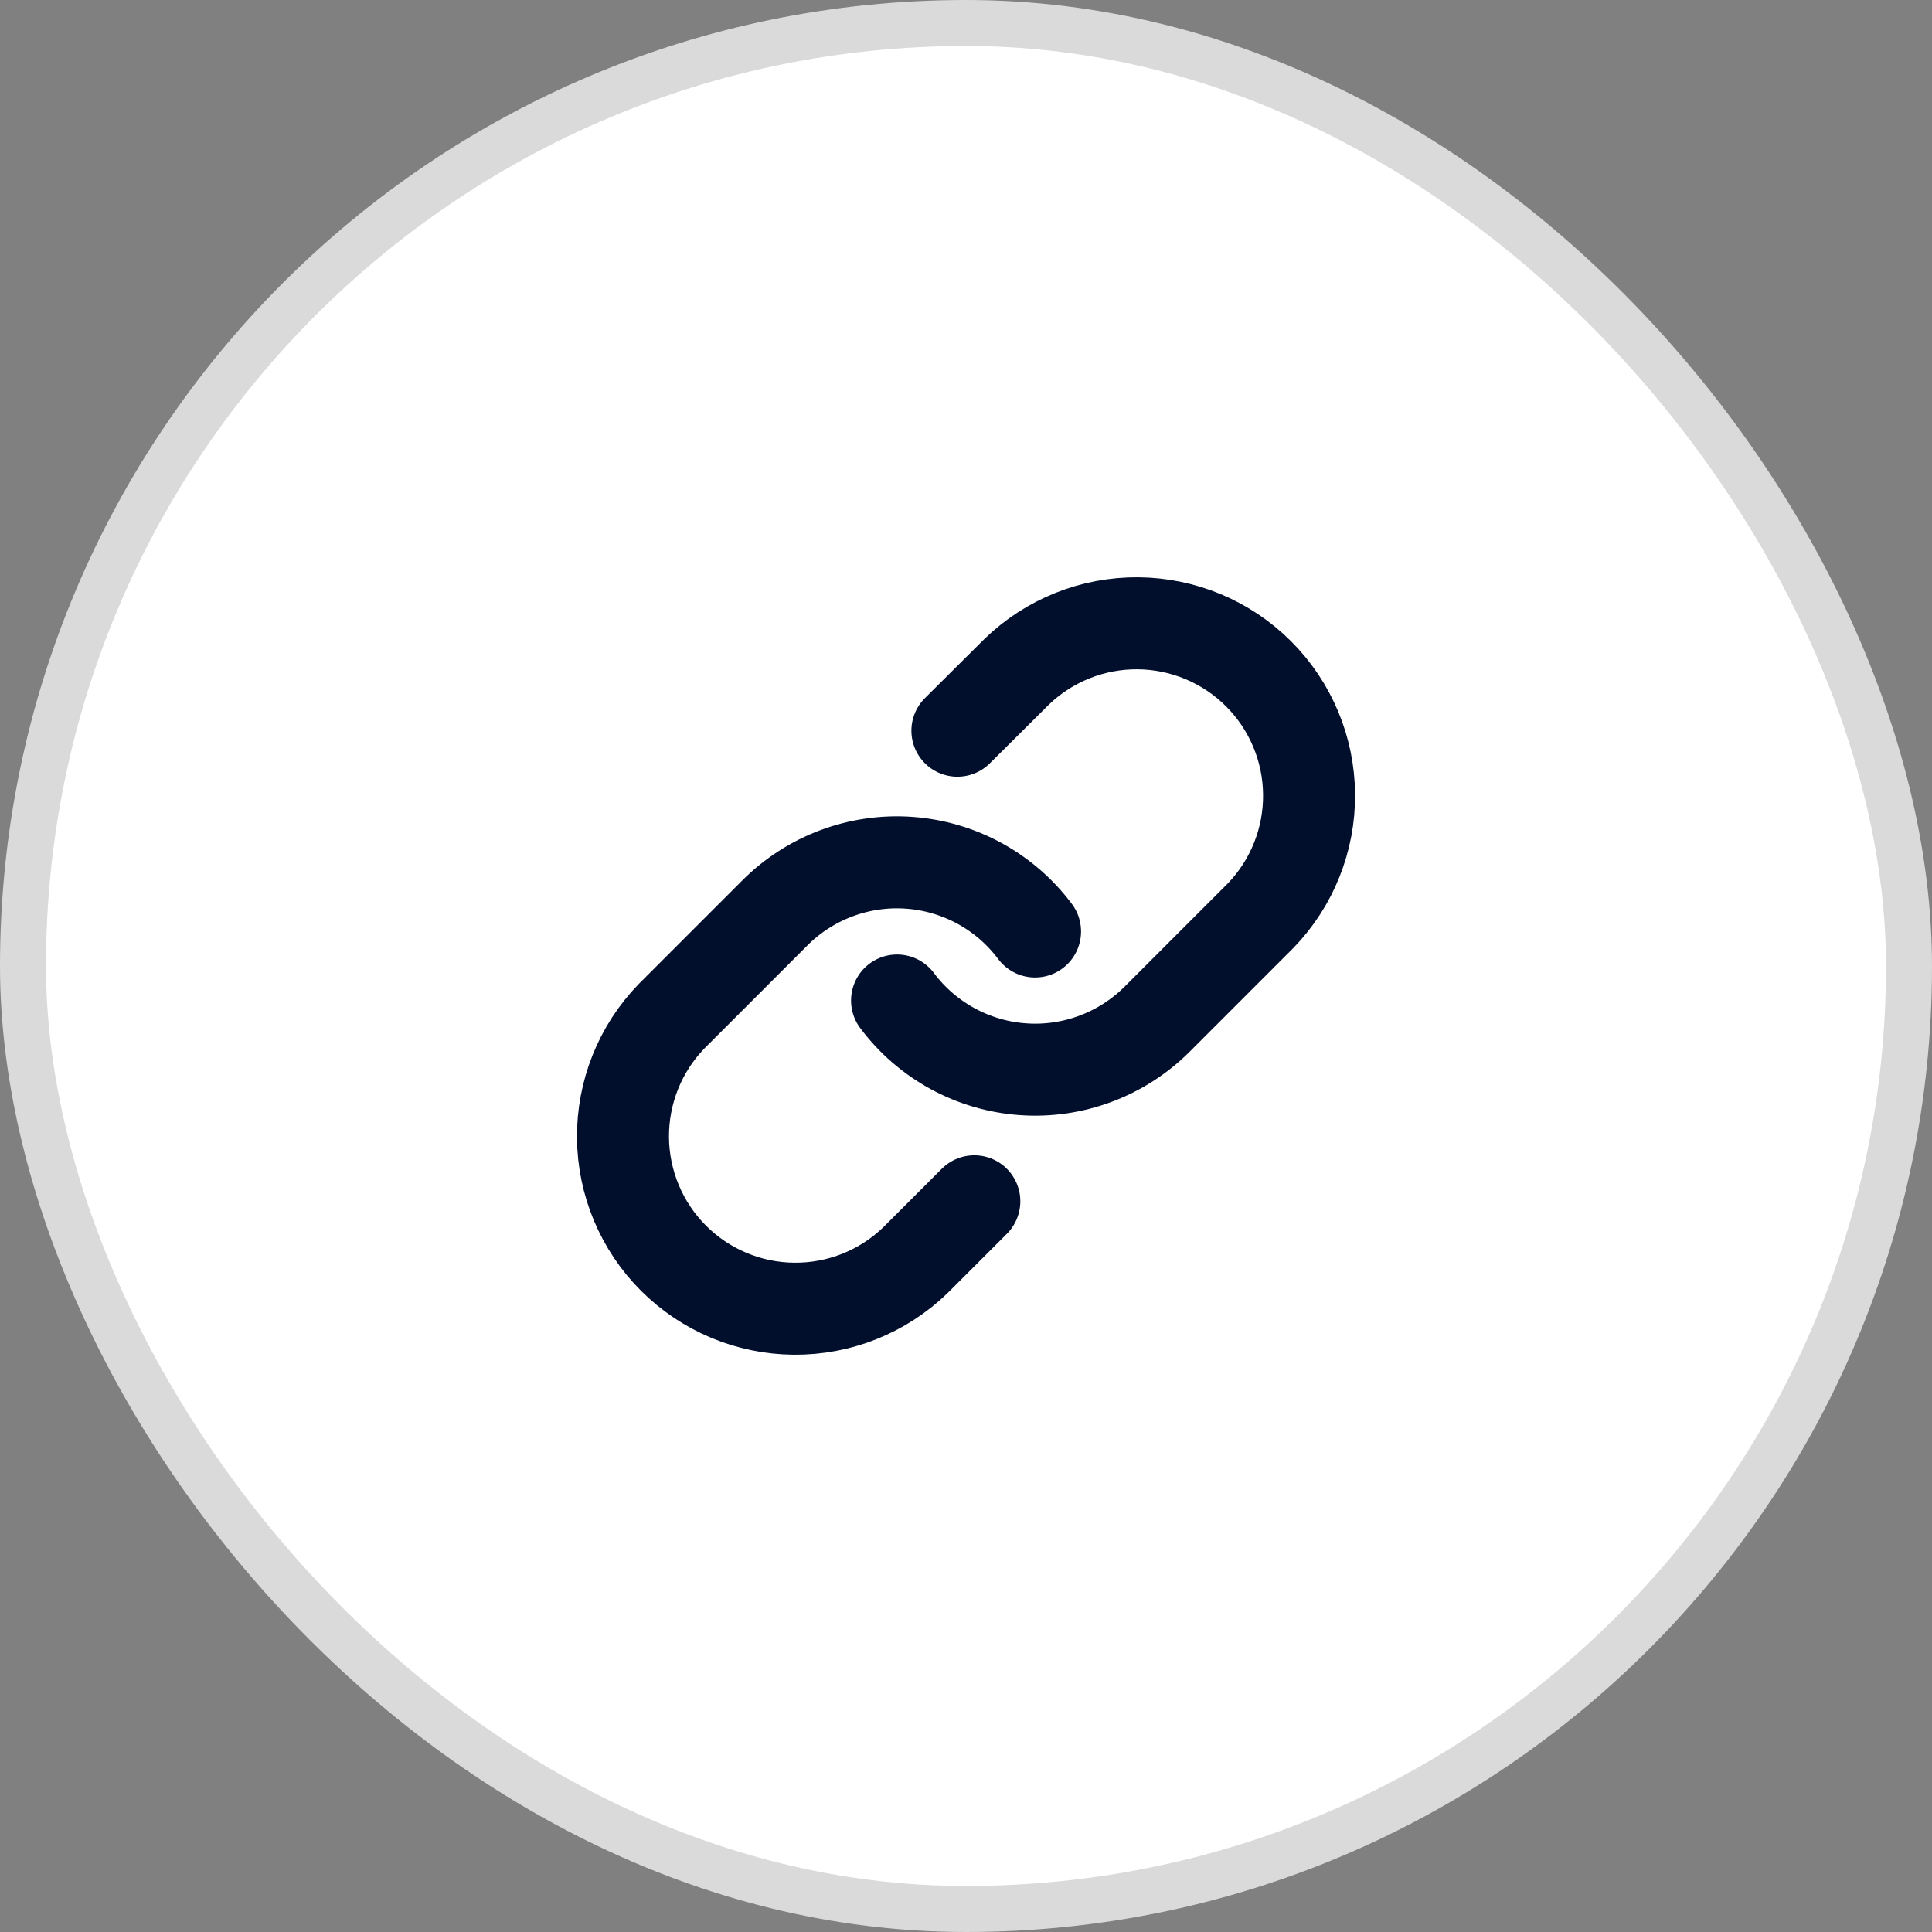 <svg width="42" height="42" viewBox="0 0 42 42" fill="none" xmlns="http://www.w3.org/2000/svg">
<rect x="0" y="0" width="42" height="42" fill="#808080" stroke="none"/>
<rect x="0.5" y="0.5" width="41" height="41" rx="20.5" fill="white" stroke="#DADADA"/>
<g clip-path="url(#clip0_733_5482)">
<path d="M19.501 21.75C19.823 22.181 20.234 22.537 20.706 22.795C21.177 23.052 21.699 23.206 22.236 23.244C22.772 23.283 23.31 23.205 23.814 23.017C24.318 22.829 24.776 22.535 25.156 22.155L27.406 19.905C28.089 19.198 28.467 18.25 28.458 17.267C28.45 16.284 28.055 15.343 27.36 14.648C26.665 13.953 25.724 13.559 24.741 13.55C23.758 13.541 22.81 13.919 22.103 14.602L20.813 15.885M22.501 20.25C22.178 19.819 21.768 19.463 21.296 19.205C20.824 18.948 20.302 18.794 19.766 18.756C19.229 18.717 18.691 18.795 18.187 18.983C17.683 19.171 17.226 19.465 16.846 19.845L14.596 22.095C13.912 22.802 13.535 23.75 13.543 24.733C13.552 25.716 13.946 26.657 14.641 27.352C15.337 28.047 16.277 28.442 17.26 28.45C18.244 28.459 19.191 28.081 19.898 27.398L21.181 26.115" stroke="#010F2D" stroke-width="2" stroke-linecap="round" stroke-linejoin="round"/>
</g>
<defs>
<clipPath id="clip0_733_5482">
<rect width="18" height="18" fill="white" transform="translate(12 12)"/>
</clipPath>
</defs>
</svg>
